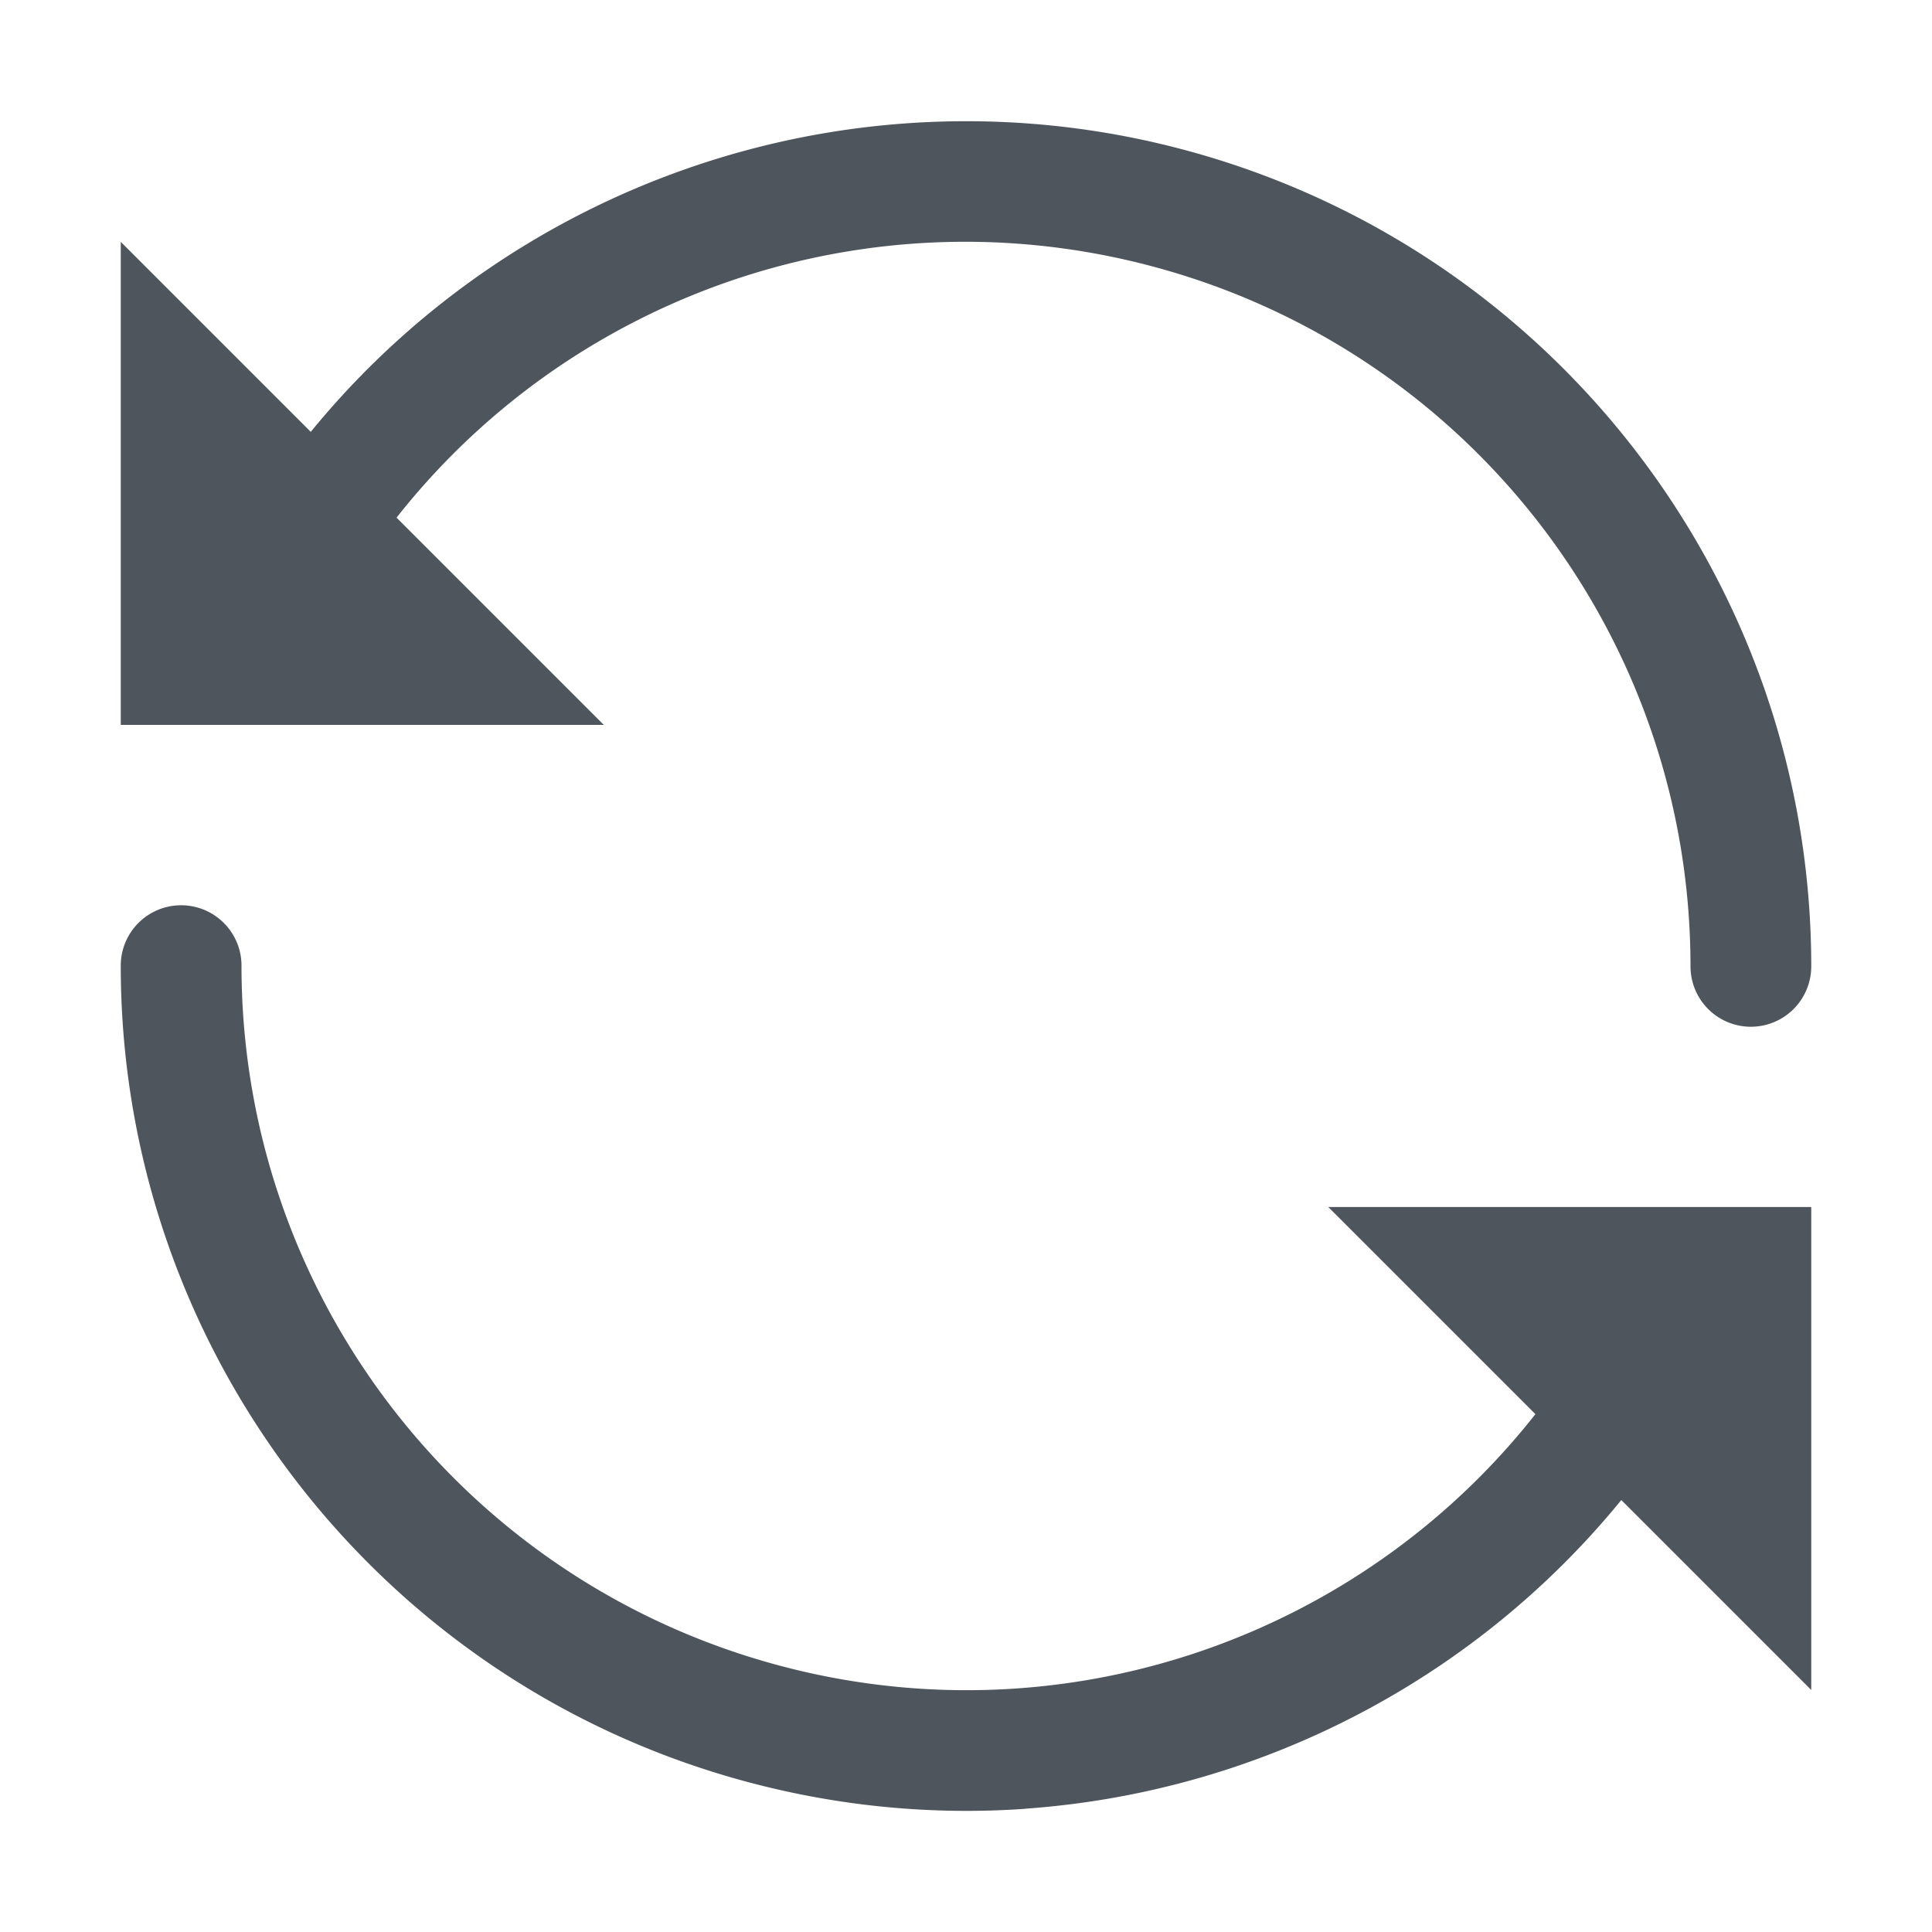 <?xml version='1.0' encoding='UTF-8' standalone='no'?>
<!-- Created with Inkscape (http://www.inkscape.org/) -->

<svg xmlns:cc='http://creativecommons.org/ns#' xmlns:dc='http://purl.org/dc/elements/1.1/' sodipodi:docname='system-restart-symbolic.svg' inkscape:export-filename='/home/sam/source-symbolic.png' inkscape:export-xdpi='270' inkscape:export-ydpi='270' height='16' id='svg7384' xmlns:inkscape='http://www.inkscape.org/namespaces/inkscape' xmlns:osb='http://www.openswatchbook.org/uri/2009/osb' xmlns:rdf='http://www.w3.org/1999/02/22-rdf-syntax-ns#' xmlns:sodipodi='http://sodipodi.sourceforge.net/DTD/sodipodi-0.dtd' style='enable-background:new' xmlns:svg='http://www.w3.org/2000/svg' version='1.1' inkscape:version='0.92.0 r' width='16' xmlns='http://www.w3.org/2000/svg'>
  <sodipodi:namedview inkscape:bbox-nodes='true' inkscape:bbox-paths='false' bordercolor='#666666' borderlayer='false' borderopacity='1' inkscape:current-layer='layer12' inkscape:cx='-7.9998131' inkscape:cy='-3.9999999' gridtolerance='10' inkscape:guide-bbox='true' guidetolerance='10' id='namedview88' inkscape:measure-end='0,0' inkscape:measure-start='0,0' inkscape:object-nodes='true' inkscape:object-paths='true' objecttolerance='10' pagecolor='#fafafa' inkscape:pageopacity='1' inkscape:pageshadow='2' showborder='true' showgrid='false' showguides='false' inkscape:showpageshadow='false' inkscape:snap-bbox='true' inkscape:snap-bbox-edge-midpoints='false' inkscape:snap-bbox-midpoints='true' inkscape:snap-center='false' inkscape:snap-global='true' inkscape:snap-grids='true' inkscape:snap-intersection-paths='false' inkscape:snap-midpoints='true' inkscape:snap-nodes='true' inkscape:snap-object-midpoints='true' inkscape:snap-others='true' inkscape:snap-page='false' inkscape:snap-smooth-nodes='true' inkscape:snap-to-guides='true' inkscape:window-height='1016' inkscape:window-maximized='1' inkscape:window-width='1920' inkscape:window-x='0' inkscape:window-y='27' inkscape:zoom='1'>
    <inkscape:grid color='#000000' dotted='false' empcolor='#0800ff' empopacity='0.463' empspacing='4' enabled='true' id='grid4866' opacity='0.165' originx='-236' originy='-72.003' snapvisiblegridlinesonly='true' spacingx='0.25' spacingy='0.25' type='xygrid' visible='true'/>
    <sodipodi:guide id='guide6512' inkscape:locked='false' orientation='0,1' position='-236,327.997'/>
    <sodipodi:guide id='guide6516' inkscape:locked='false' orientation='1,0' position='244,455.997'/>
  </sodipodi:namedview>
  <title id='title8473'>Solus Symbolic Icon Theme</title>
  <defs id='defs7386'>
    <linearGradient id='linearGradient6882' osb:paint='solid'>
      <stop id='stop6884' offset='0' style='stop-color:#555555;stop-opacity:1;'/>
    </linearGradient>
    <linearGradient id='linearGradient5606' osb:paint='solid'>
      <stop id='stop5608' offset='0' style='stop-color:#000000;stop-opacity:1;'/>
    </linearGradient>
    <filter inkscape:collect='always' id='filter7554' style='color-interpolation-filters:sRGB'>
      <feBlend inkscape:collect='always' id='feBlend7556' in2='BackgroundImage' mode='darken'/>
    </filter>
  </defs>
  <g inkscape:groupmode='layer' id='layer9' inkscape:label='status' style='display:inline' transform='translate(-477,-144.997)'/>
  <g inkscape:groupmode='layer' id='layer10' inkscape:label='devices' style='display:inline;filter:url(#filter7554)' transform='translate(-477,-144.997)'/>
  <g inkscape:groupmode='layer' id='layer1' inkscape:label='places' style='display:inline' transform='translate(-236,-761.997)'/>
  <g inkscape:groupmode='layer' id='layer14' inkscape:label='mimetypes' style='display:inline' transform='translate(-477,-144.997)'/>
  <g inkscape:groupmode='layer' id='layer15' inkscape:label='emblems' style='display:inline' transform='translate(-477,-144.997)'/>
  <g inkscape:groupmode='layer' id='g71291' inkscape:label='emotes' style='display:inline' transform='translate(-477,-144.997)'/>
  <g inkscape:groupmode='layer' id='layer2' inkscape:label='categories' style='display:inline' transform='translate(-236,-611.997)'/>
  <g inkscape:groupmode='layer' id='layer12' inkscape:label='actions' style='display:inline' transform='translate(-477,-144.997)'>
    
    <path inkscape:connector-curvature='0' d='m 484.512,146.018 c 0.758,-0.053 1.534,0.016 2.299,0.221 C 489.87,147.058 492,149.834 492,153 a 0.5,0.5 0 1 1 -1,0 c 0,-2.718 -1.823,-5.091 -4.449,-5.795 -2.627,-0.704 -5.392,0.441 -6.752,2.795 a 0.5,0.5 0 1 1 -0.865,-0.5 c 1.188,-2.056 3.304,-3.323 5.578,-3.482 z' id='path7950-2' style='color:#000000;font-style:normal;font-variant:normal;font-weight:normal;font-stretch:normal;font-size:medium;line-height:normal;font-family:sans-serif;font-variant-ligatures:normal;font-variant-position:normal;font-variant-caps:normal;font-variant-numeric:normal;font-variant-alternates:normal;font-feature-settings:normal;text-indent:0;text-align:start;text-decoration:none;text-decoration-line:none;text-decoration-style:solid;text-decoration-color:#000000;letter-spacing:normal;word-spacing:normal;text-transform:none;writing-mode:lr-tb;direction:ltr;text-orientation:mixed;dominant-baseline:auto;baseline-shift:baseline;text-anchor:start;white-space:normal;shape-padding:0;clip-rule:nonzero;display:inline;overflow:visible;visibility:visible;opacity:1;isolation:auto;mix-blend-mode:normal;color-interpolation:sRGB;color-interpolation-filters:linearRGB;solid-color:#000000;solid-opacity:1;vector-effect:none;fill:#4f555d;fill-opacity:1;fill-rule:nonzero;stroke:none;stroke-width:1;stroke-linecap:round;stroke-linejoin:miter;stroke-miterlimit:4;stroke-dasharray:none;stroke-dashoffset:0;stroke-opacity:1;color-rendering:auto;image-rendering:auto;shape-rendering:auto;text-rendering:auto;enable-background:accumulate'/>
    <path inkscape:connector-curvature='0' d='m 482,151 -4,-4 v 4 z' id='path7952-0' sodipodi:nodetypes='cccc' style='fill:#4f555d;fill-opacity:1;fill-rule:evenodd;stroke:none;stroke-width:1px;stroke-linecap:butt;stroke-linejoin:miter;stroke-opacity:1'/>
    <path inkscape:connector-curvature='0' d='m 485.488,159.977 c -0.758,0.053 -1.534,-0.018 -2.299,-0.223 C 480.13,158.935 478,156.16 478,152.994 a 0.5,0.5 0 1 1 1,0 c 0,2.718 1.823,5.091 4.449,5.795 2.627,0.704 5.392,-0.443 6.752,-2.797 a 0.5,0.5 0 1 1 0.865,0.502 c -1.188,2.056 -3.304,3.323 -5.578,3.482 z' id='path8214' style='color:#000000;font-style:normal;font-variant:normal;font-weight:normal;font-stretch:normal;font-size:medium;line-height:normal;font-family:sans-serif;font-variant-ligatures:normal;font-variant-position:normal;font-variant-caps:normal;font-variant-numeric:normal;font-variant-alternates:normal;font-feature-settings:normal;text-indent:0;text-align:start;text-decoration:none;text-decoration-line:none;text-decoration-style:solid;text-decoration-color:#000000;letter-spacing:normal;word-spacing:normal;text-transform:none;writing-mode:lr-tb;direction:ltr;text-orientation:mixed;dominant-baseline:auto;baseline-shift:baseline;text-anchor:start;white-space:normal;shape-padding:0;clip-rule:nonzero;display:inline;overflow:visible;visibility:visible;opacity:1;isolation:auto;mix-blend-mode:normal;color-interpolation:sRGB;color-interpolation-filters:linearRGB;solid-color:#000000;solid-opacity:1;vector-effect:none;fill:#4f555d;fill-opacity:1;fill-rule:nonzero;stroke:none;stroke-width:1;stroke-linecap:round;stroke-linejoin:miter;stroke-miterlimit:4;stroke-dasharray:none;stroke-dashoffset:0;stroke-opacity:1;color-rendering:auto;image-rendering:auto;shape-rendering:auto;text-rendering:auto;enable-background:accumulate'/>
    <path inkscape:connector-curvature='0' d='m 488,154.993 4,4 v -4 z' id='path8216' sodipodi:nodetypes='cccc' style='fill:#4f555d;fill-opacity:1;fill-rule:evenodd;stroke:none;stroke-width:1px;stroke-linecap:butt;stroke-linejoin:miter;stroke-opacity:1'/>
  </g>
  <g inkscape:groupmode='layer' id='layer3' inkscape:label='apps' transform='translate(-236,-871.997)'/>
</svg>
